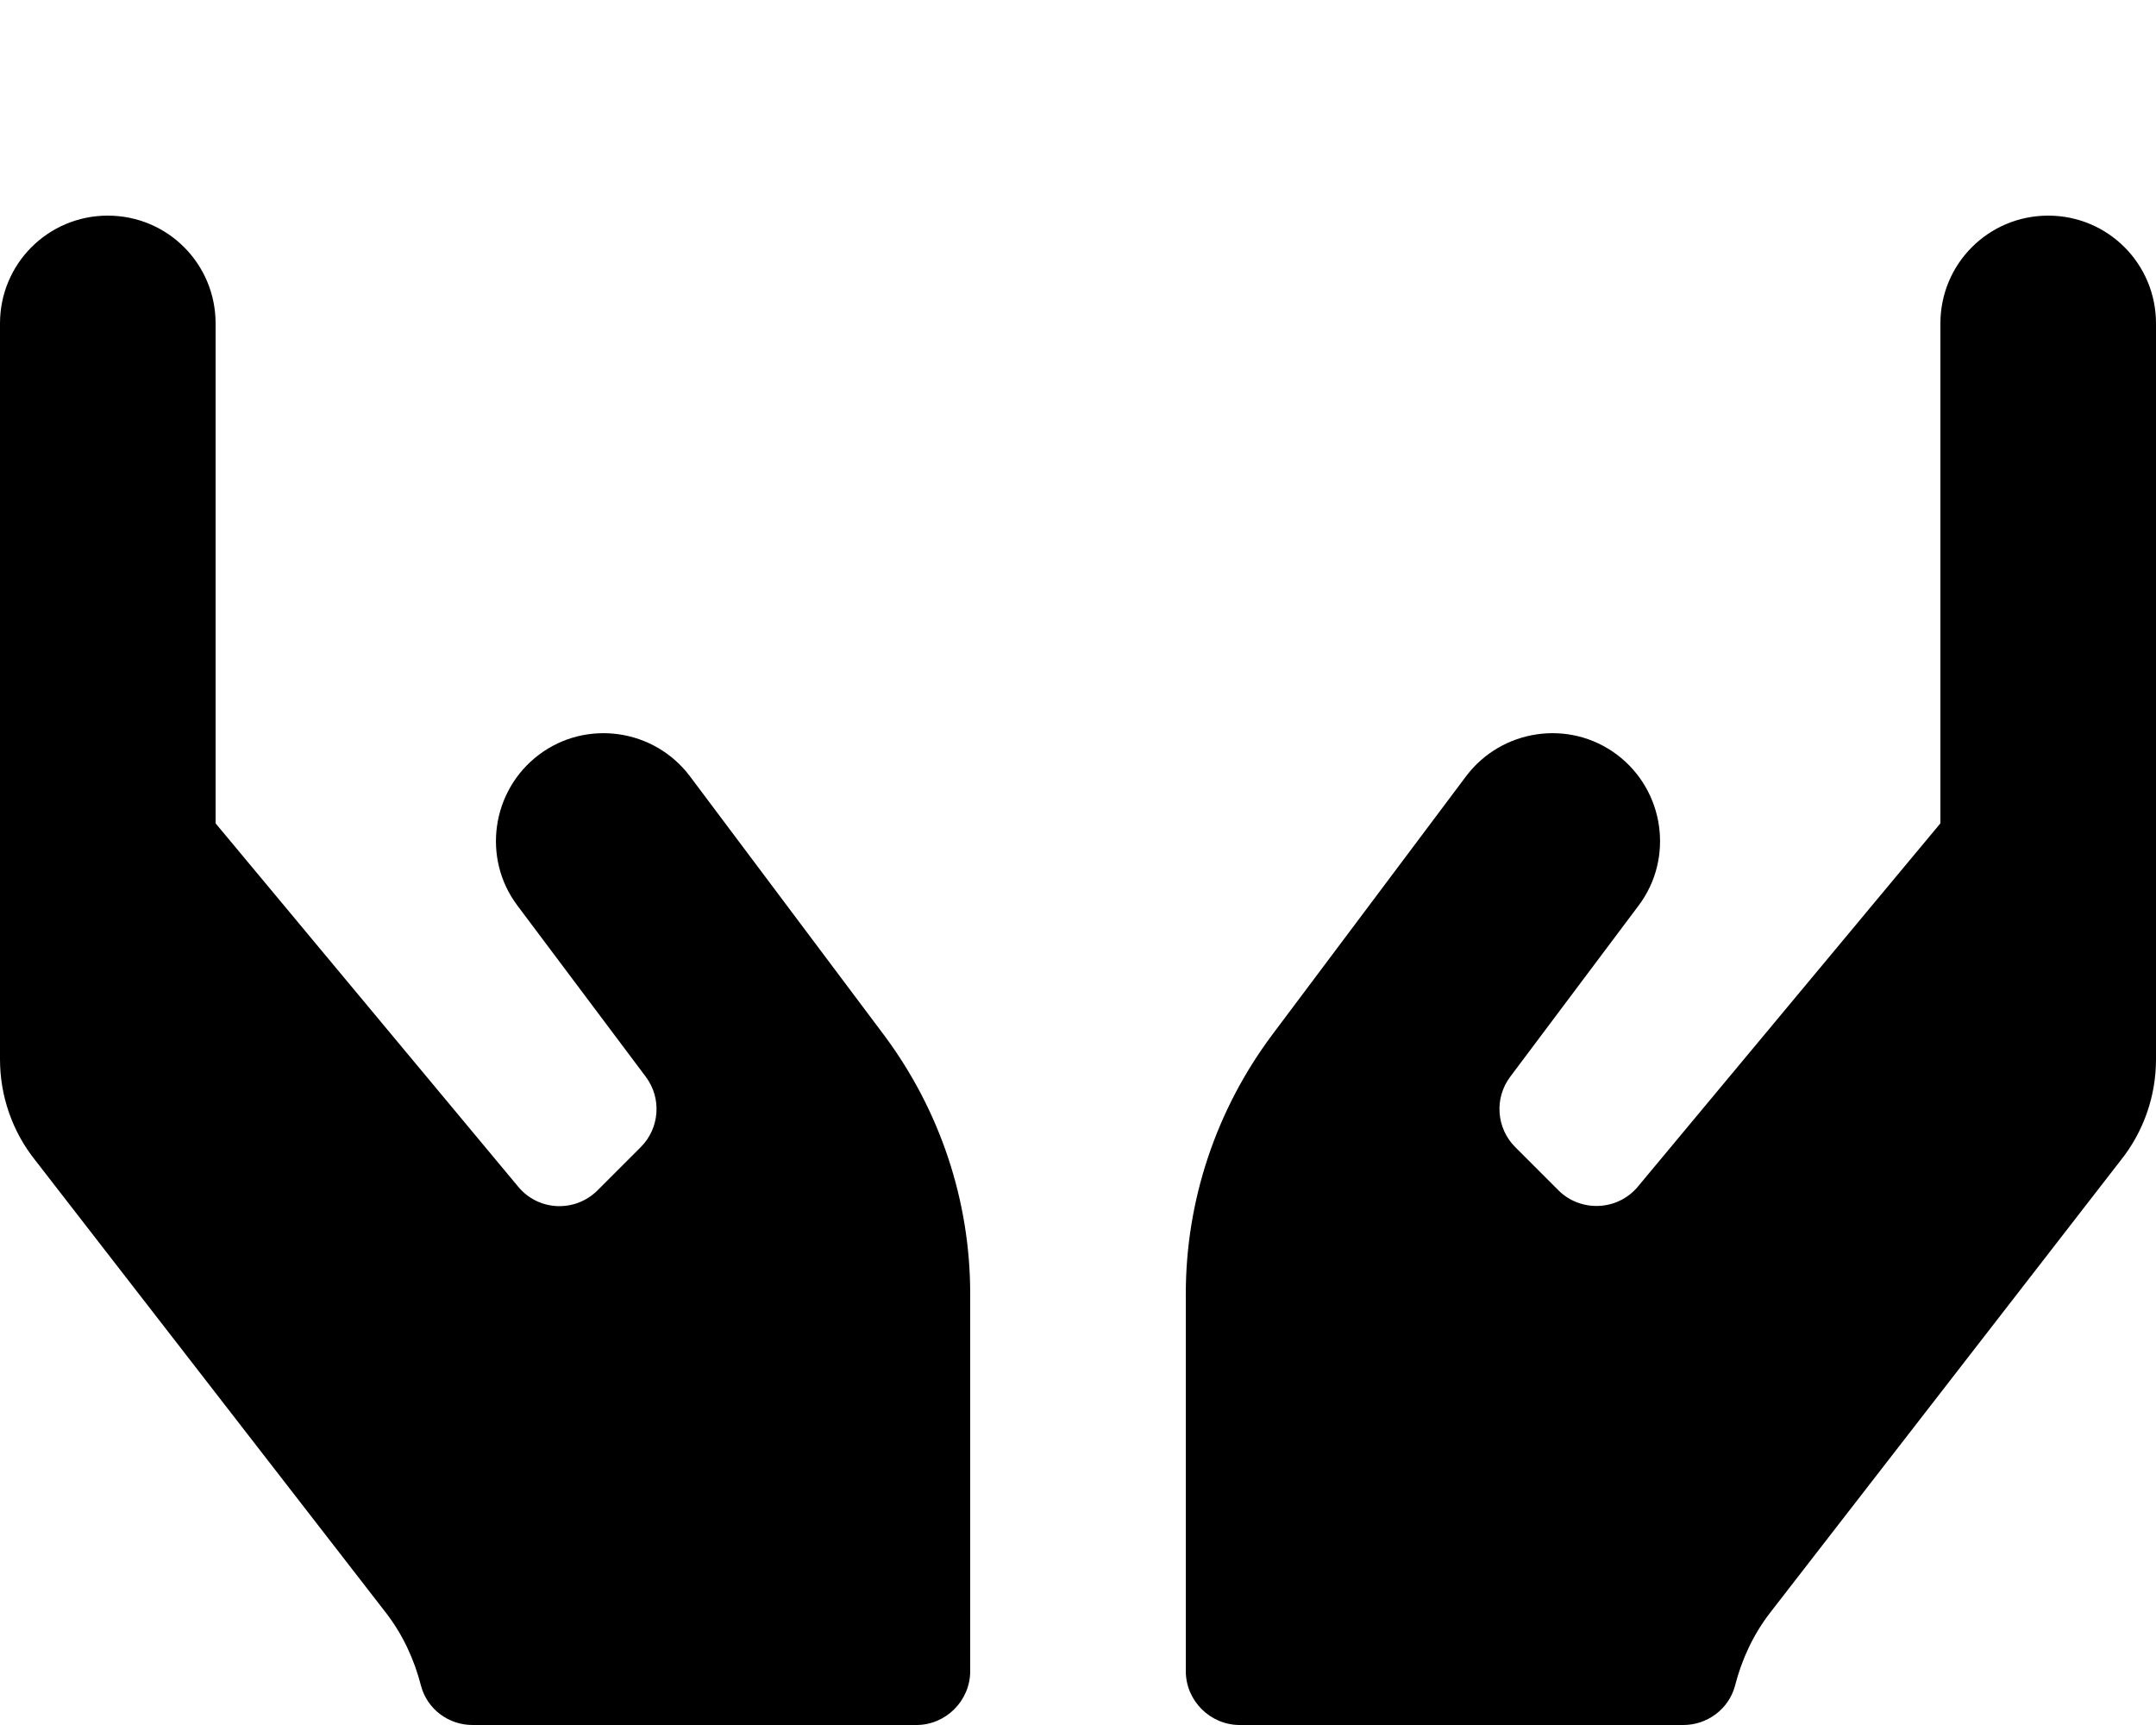 <svg height="1000" width="1250" xmlns="http://www.w3.org/2000/svg"><path d="M400 450c-20.7 -27.5 -60 -33.2 -87.5 -12.5C285 458.2 279.3 497.5 300 525l74.4 99.2c9.4 12.5 8 29.9 -2.9 40.8l-25 25c-13.1 13.1 -34.4 12.1 -46.1 -2.1L125 477.3V187.5C125 152.9 97.1 125 62.5 125S0 152.9 0 187.5v426.6c0 21.3 7.2 42 20.5 58.6L223.8 935c9.8 12.7 16.4 27.1 20.3 42.3 3.6 13.5 15.9 22.7 29.9 22.7h257.3c17.1 0 31.2 -14.1 31.2 -31.2V750c0 -54.1 -17.6 -106.6 -50 -150L400 450zm787.5 -325c-34.6 0 -62.5 27.9 -62.5 62.5v289.8L949.6 687.9c-11.7 14.1 -33.2 15 -46.1 2.1l-25 -25c-10.9 -10.9 -12.3 -28.3 -2.9 -40.8L950 525c20.7 -27.5 15 -66.8 -12.5 -87.5C910 416.8 870.7 422.5 850 450L737.5 600c-32.4 43.4 -50 95.9 -50 150v218.8c0 17.1 14.1 31.2 31.3 31.2H976c13.8 0 26.3 -9.2 29.9 -22.7 3.9 -15.2 10.5 -29.6 20.3 -42.3l203.3 -262.3c13.3 -16.6 20.5 -37.3 20.5 -58.6V187.5c0 -34.6 -27.9 -62.5 -62.5 -62.5z"/></svg>